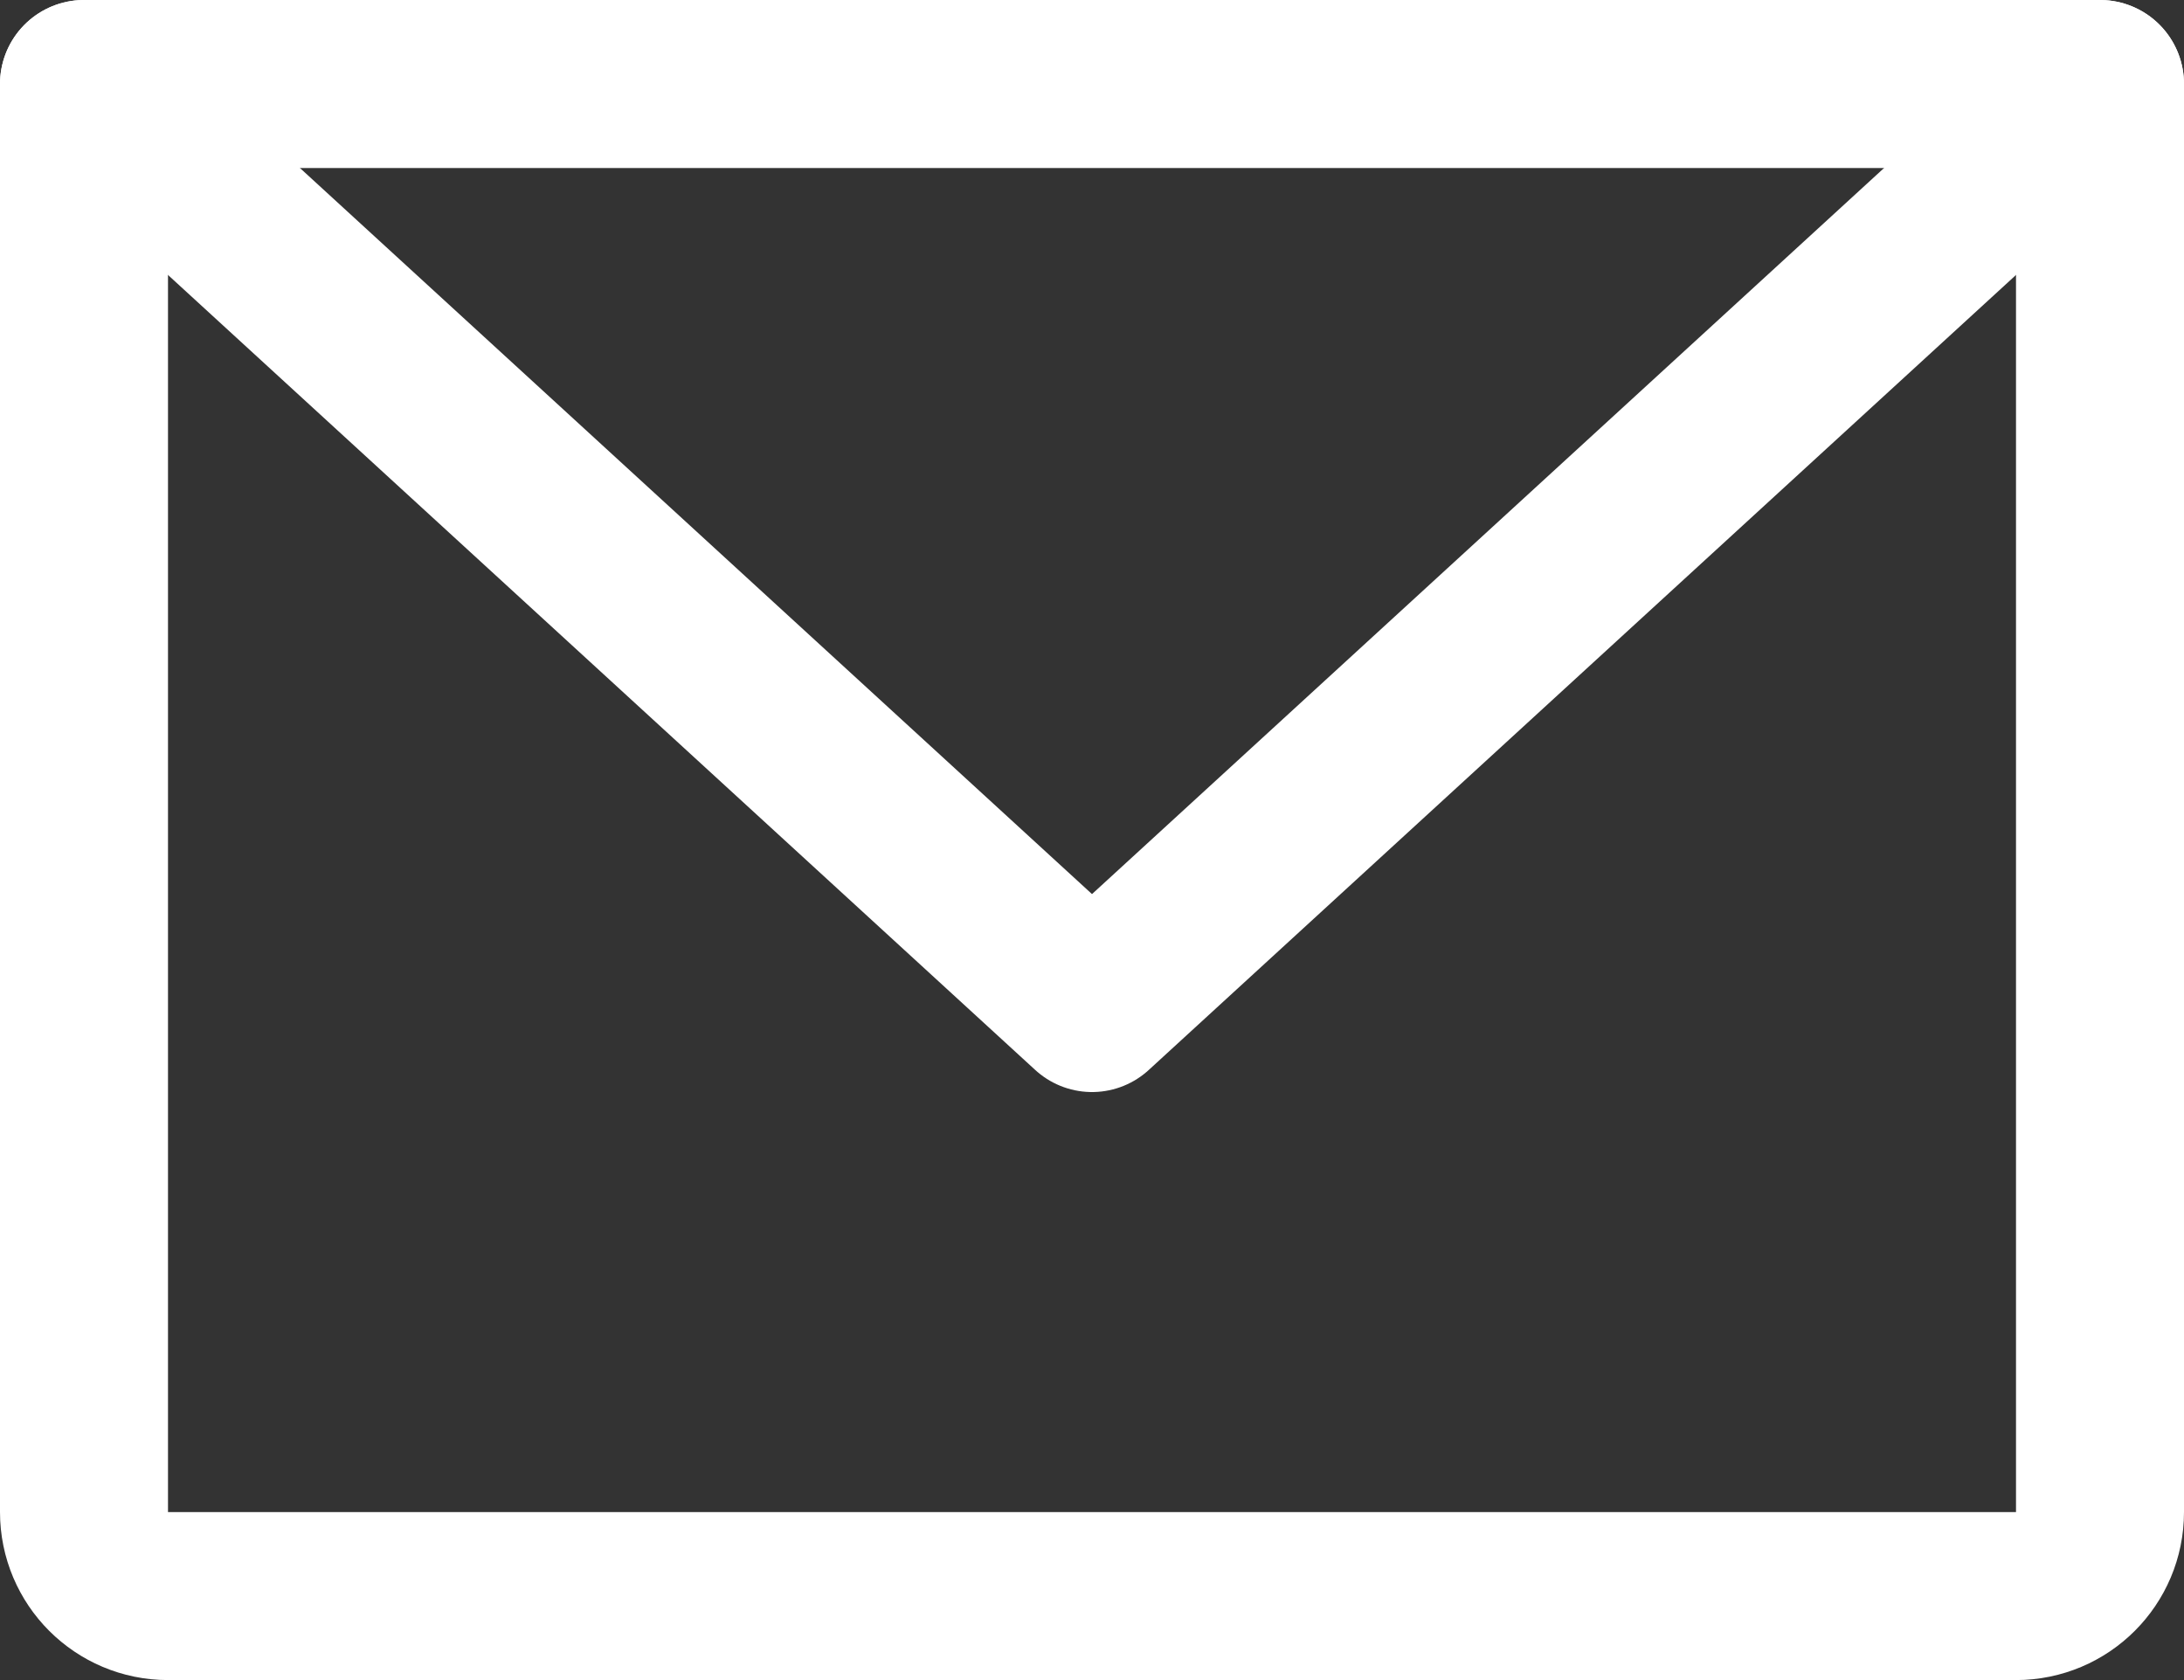 <?xml version="1.0" encoding="UTF-8"?>
<!-- Generated by Pixelmator Pro 2.4.5 -->
<svg width="156" height="120" viewBox="0 0 156 120" xmlns="http://www.w3.org/2000/svg" xmlns:xlink="http://www.w3.org/1999/xlink">
    <rect x="0" y="0" width="156" height="120" fill="#333333" stroke="none"/>
    <path id="Path" fill="none" stroke="#ffffff" stroke-width="12" stroke-linecap="round" stroke-linejoin="round" d="M 6 6 L 150 6 L 150 6 L 150 108 C 150 111.314 147.314 114 144 114 L 12 114 C 8.686 114 6 111.314 6 108 L 6 6 L 6 6 Z"/>
    <path id="path1" fill="none" stroke="#ffffff" stroke-width="12" stroke-linecap="round" stroke-linejoin="round" d="M 150 6 L 78 72 L 6 6"/>
</svg>

